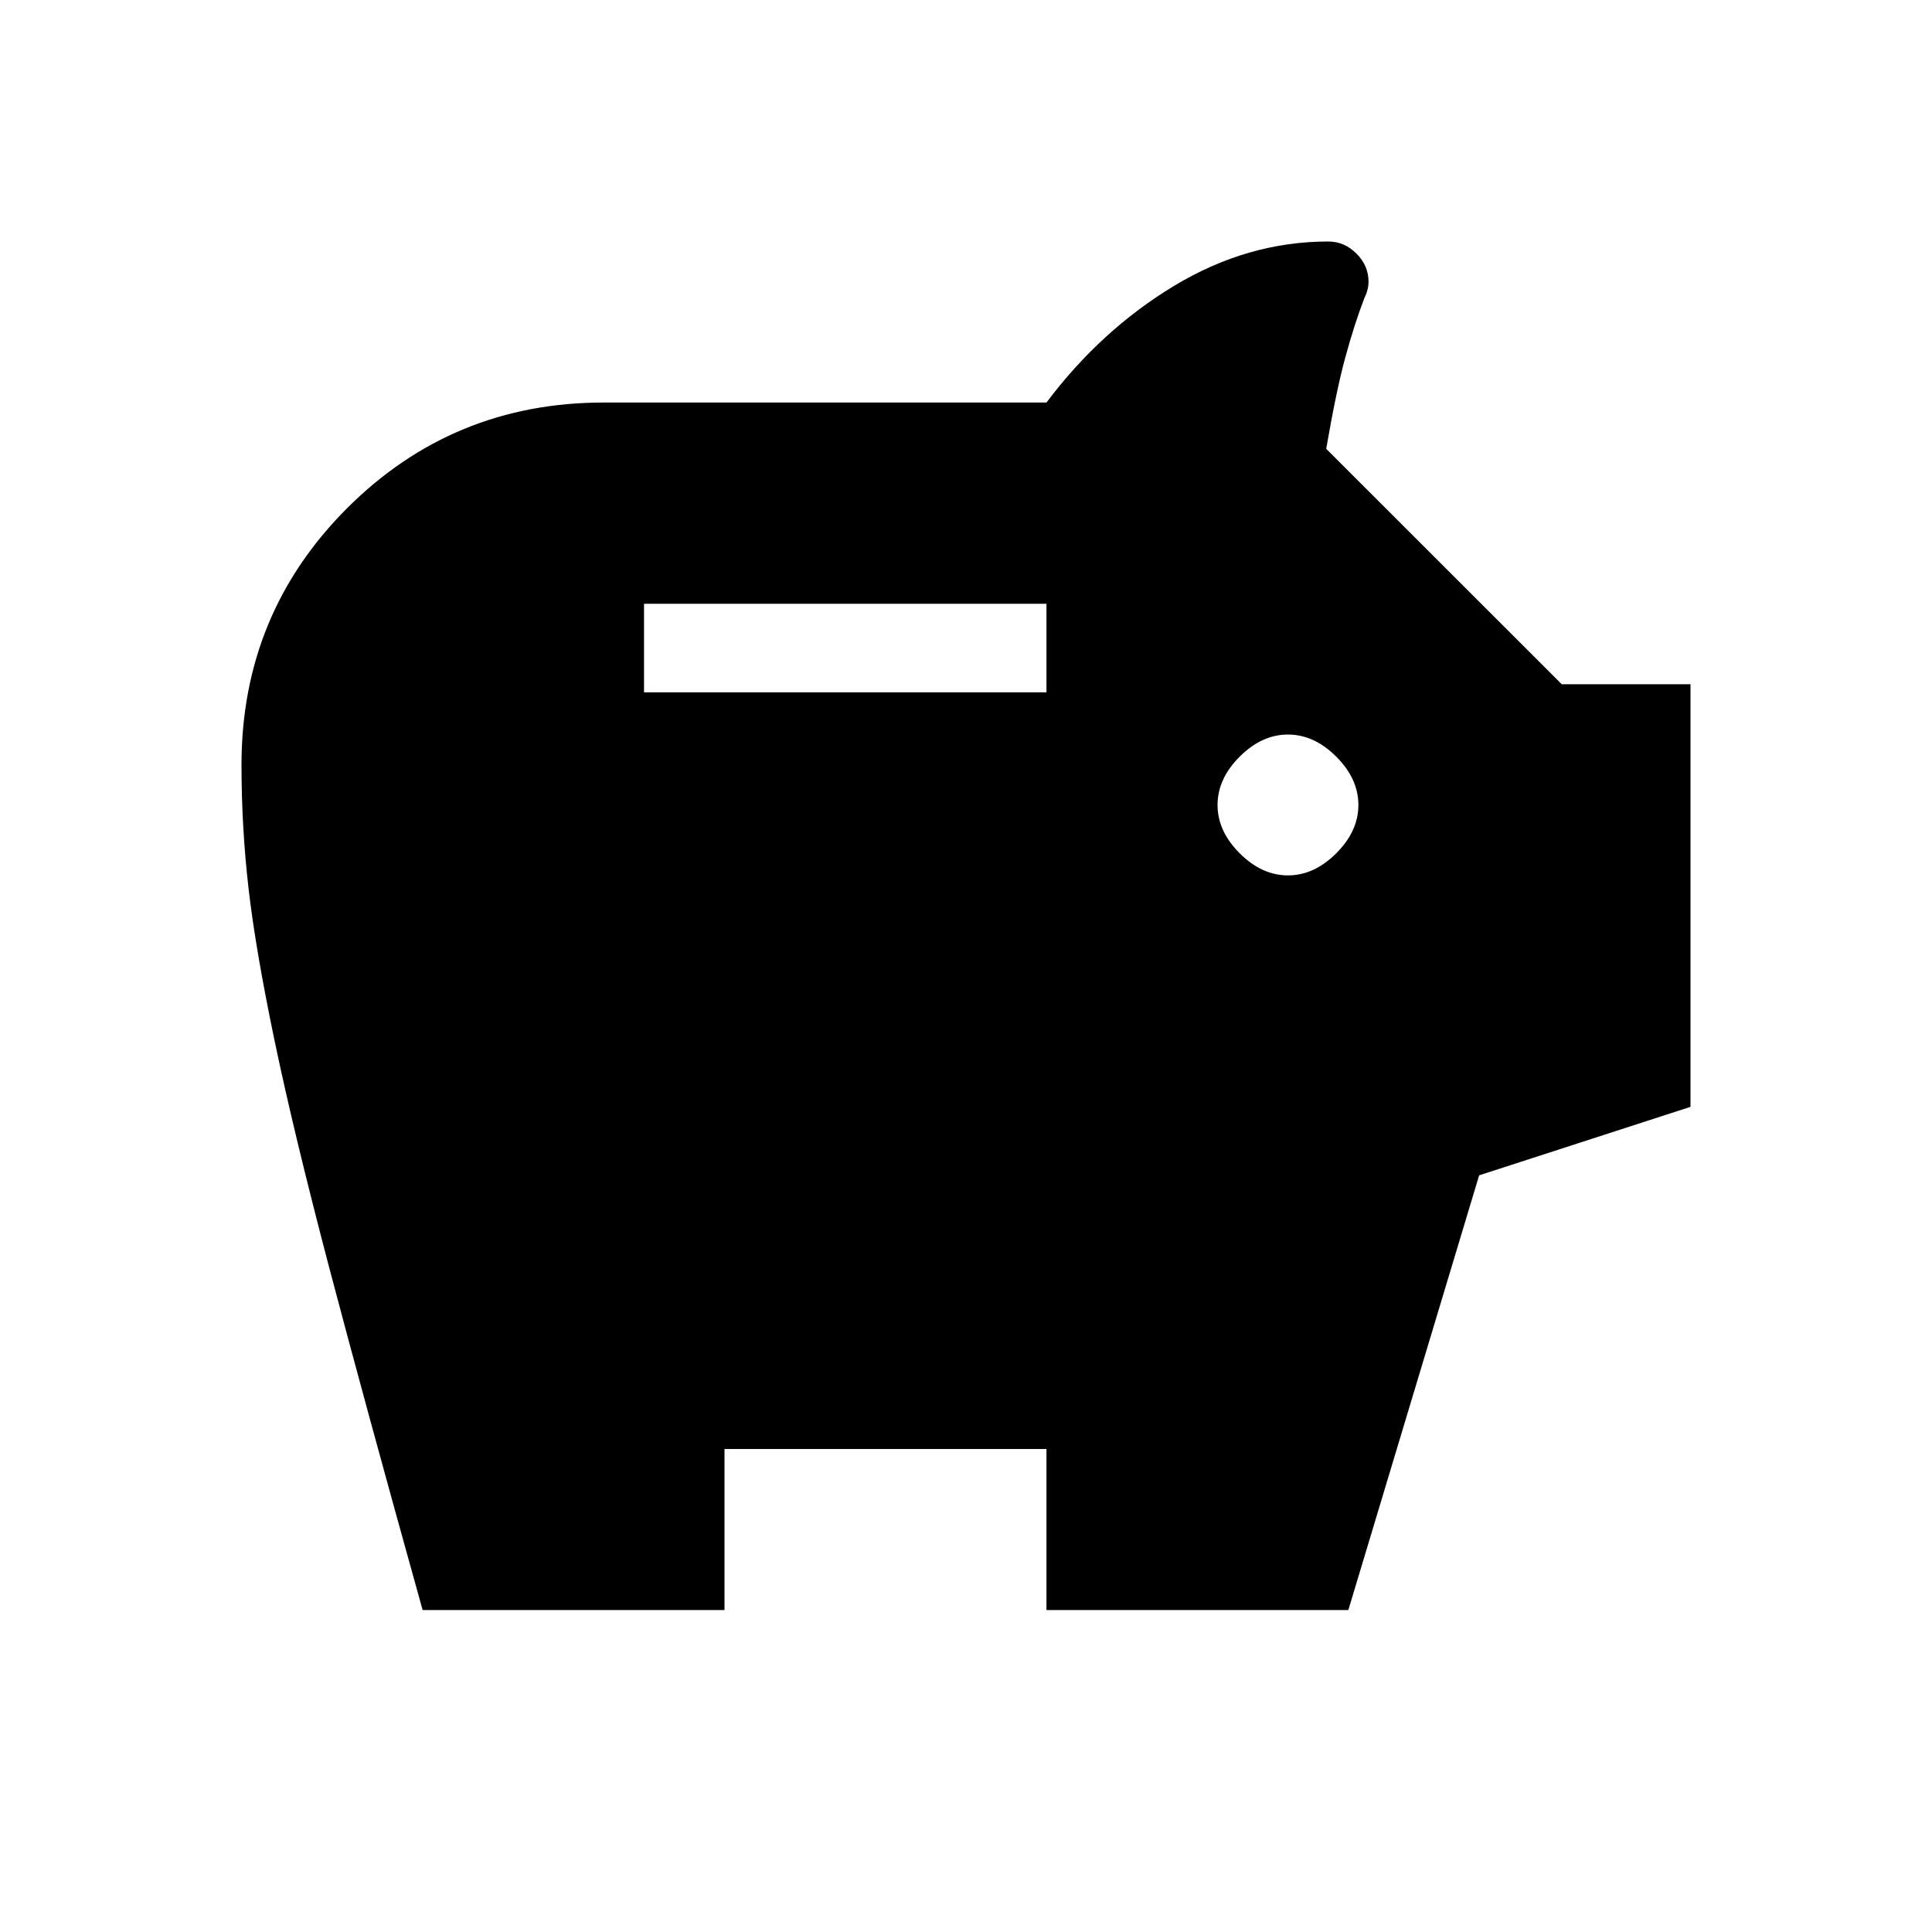 <svg xmlns="http://www.w3.org/2000/svg" height="20" width="20"><path d="M13.333 9.062Q13.604 9.062 13.833 8.833Q14.062 8.604 14.062 8.333Q14.062 8.062 13.833 7.833Q13.604 7.604 13.333 7.604Q13.062 7.604 12.833 7.833Q12.604 8.062 12.604 8.333Q12.604 8.604 12.833 8.833Q13.062 9.062 13.333 9.062ZM6.667 7.167H10.833V6.25H6.667ZM4.375 16.667Q3.771 14.5 3.406 13.115Q3.042 11.729 2.844 10.781Q2.646 9.833 2.573 9.198Q2.5 8.562 2.5 7.917Q2.5 6.354 3.594 5.26Q4.688 4.167 6.25 4.167H10.833Q11.396 3.417 12.156 2.958Q12.917 2.5 13.75 2.5Q13.917 2.5 14.042 2.625Q14.167 2.75 14.167 2.917Q14.167 2.958 14.156 3Q14.146 3.042 14.125 3.083Q14.021 3.354 13.927 3.698Q13.833 4.042 13.729 4.646L16.167 7.083H17.5V11.458L15.312 12.167L13.958 16.667H10.833V15H7.5V16.667Z"/></svg>